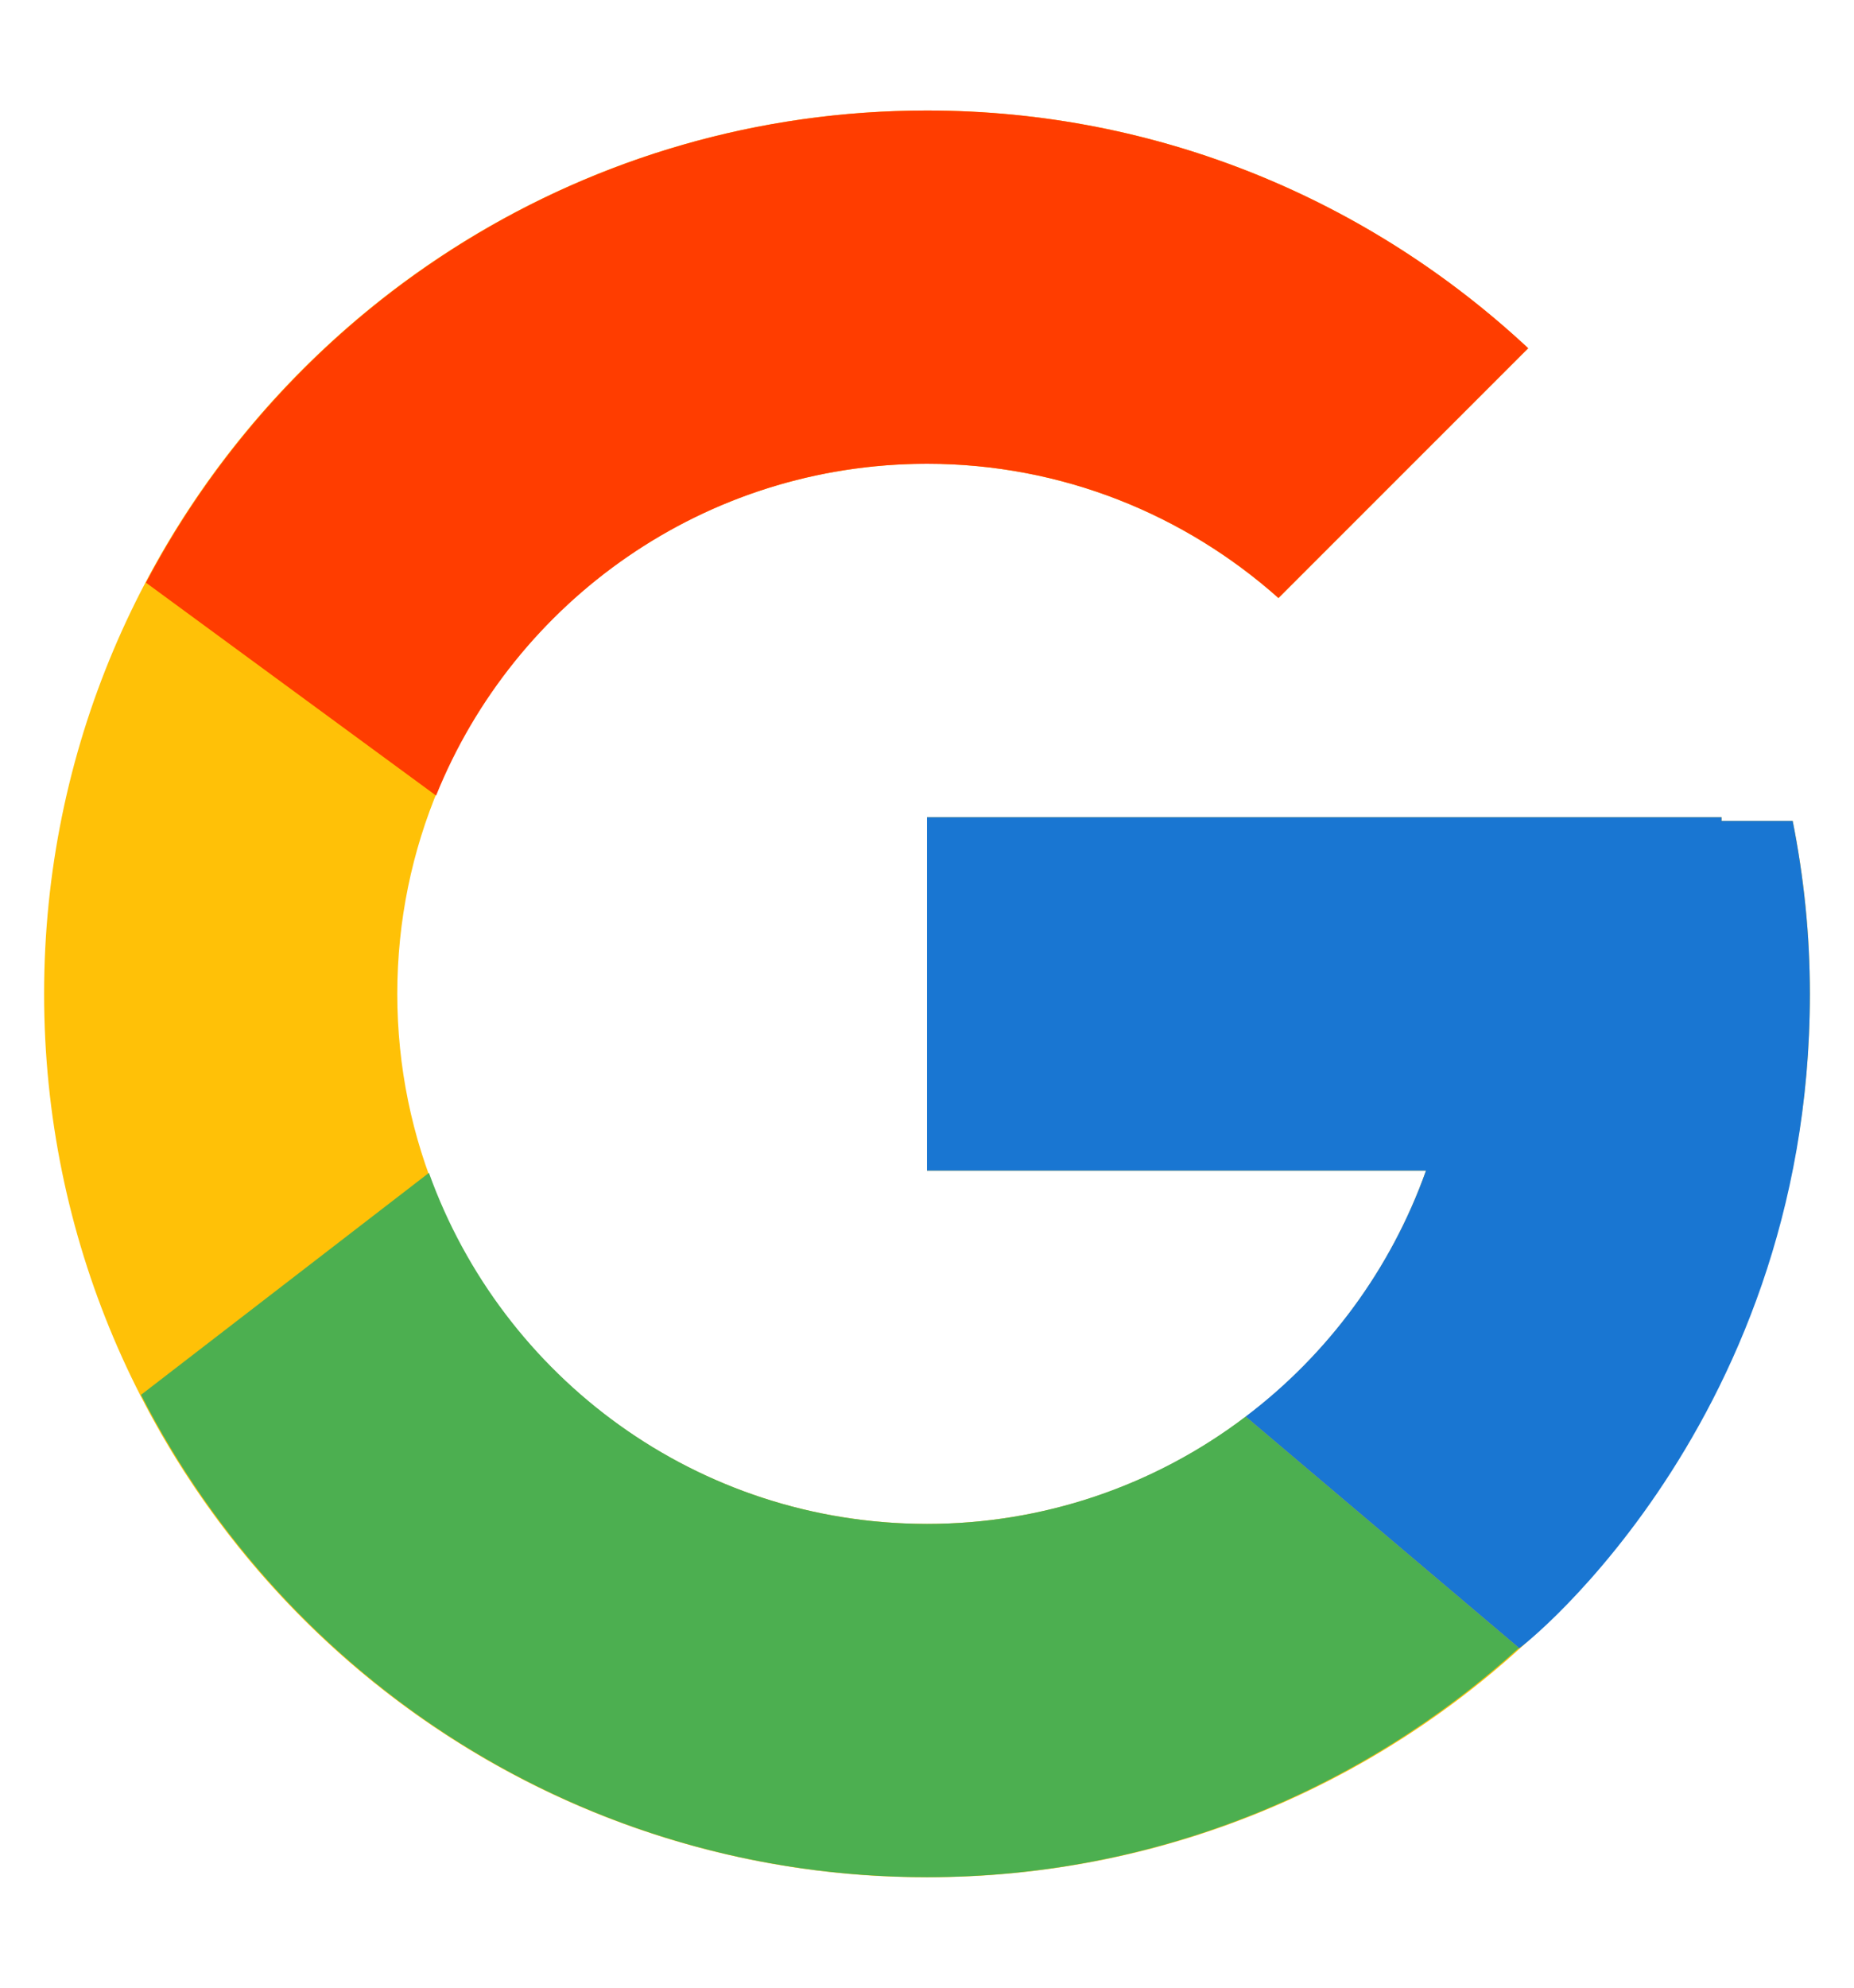 <svg width="14" height="15" viewBox="0 0 14 15" fill="none" xmlns="http://www.w3.org/2000/svg">
<path d="M13.537 6.195H13V6.167H7V8.834H10.768C10.218 10.386 8.741 11.5 7 11.5C4.791 11.5 3 9.709 3 7.5C3 5.291 4.791 3.5 7 3.5C8.02 3.5 8.947 3.885 9.654 4.513L11.539 2.628C10.349 1.518 8.756 0.834 7 0.834C3.318 0.834 0.333 3.819 0.333 7.5C0.333 11.182 3.318 14.167 7 14.167C10.682 14.167 13.667 11.182 13.667 7.5C13.667 7.053 13.621 6.617 13.537 6.195Z" fill="#FFC107"/>
<path d="M1.102 4.397L3.293 6.004C3.885 4.536 5.321 3.5 7 3.5C8.02 3.5 8.948 3.885 9.654 4.513L11.54 2.628C10.349 1.518 8.756 0.834 7 0.834C4.44 0.834 2.219 2.279 1.102 4.397Z" fill="#FF3D00"/>
<path d="M7 14.166C8.722 14.166 10.287 13.508 11.47 12.436L9.406 10.69C8.714 11.216 7.869 11.501 7 11.5C5.266 11.5 3.793 10.394 3.239 8.851L1.065 10.526C2.168 12.685 4.409 14.166 7 14.166Z" fill="#4CAF50"/>
<path d="M13.537 6.195H13V6.167H7V8.834H10.768C10.505 9.572 10.031 10.218 9.405 10.691L9.406 10.69L11.47 12.436C11.324 12.569 13.667 10.834 13.667 7.5C13.667 7.053 13.621 6.617 13.537 6.195Z" fill="#1976D2"/>
</svg>
